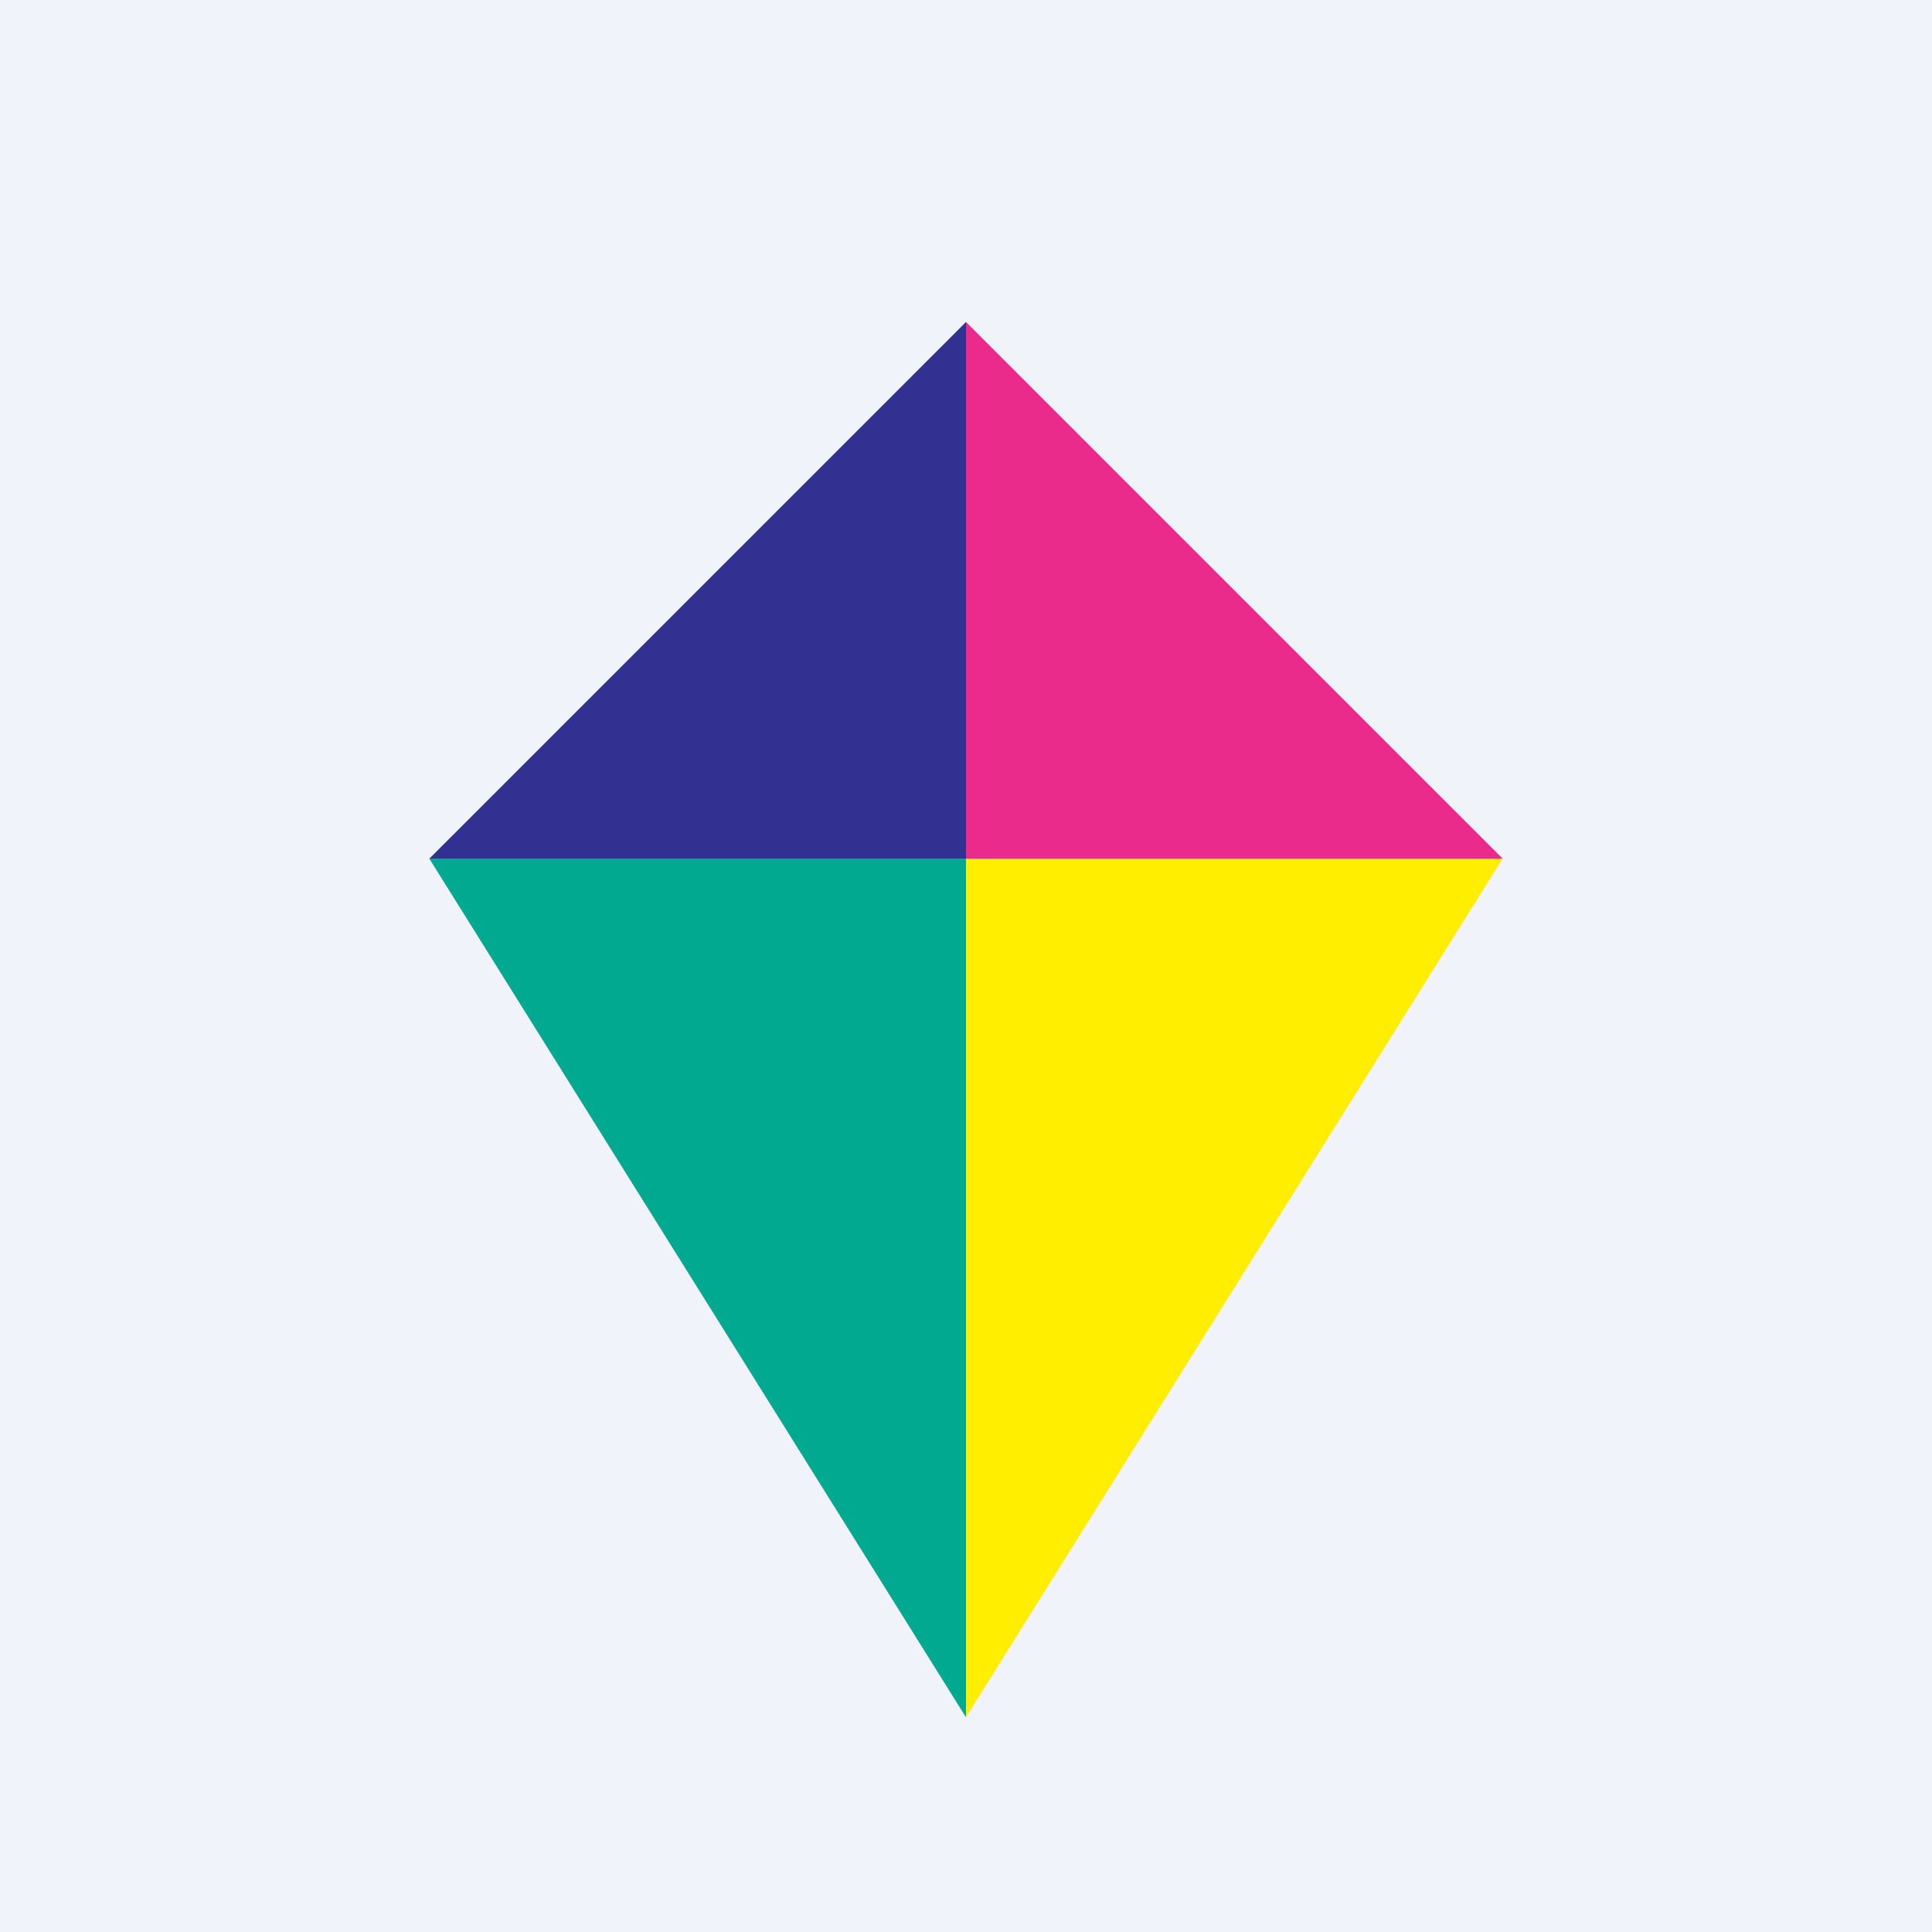 <!-- by TradingView --><svg width="18" height="18" viewBox="0 0 18 18" xmlns="http://www.w3.org/2000/svg"><path fill="#F0F3FA" d="M0 0h18v18H0z"/><path d="M9 16 4 8h5v8Z" fill="#00A990"/><path d="M9 3 4 8h5V3Z" fill="#323091"/><path d="m9 16 5-8H9v8Z" fill="#FE0"/><path d="m9 3 5 5H9V3Z" fill="#EA2B8B"/></svg>